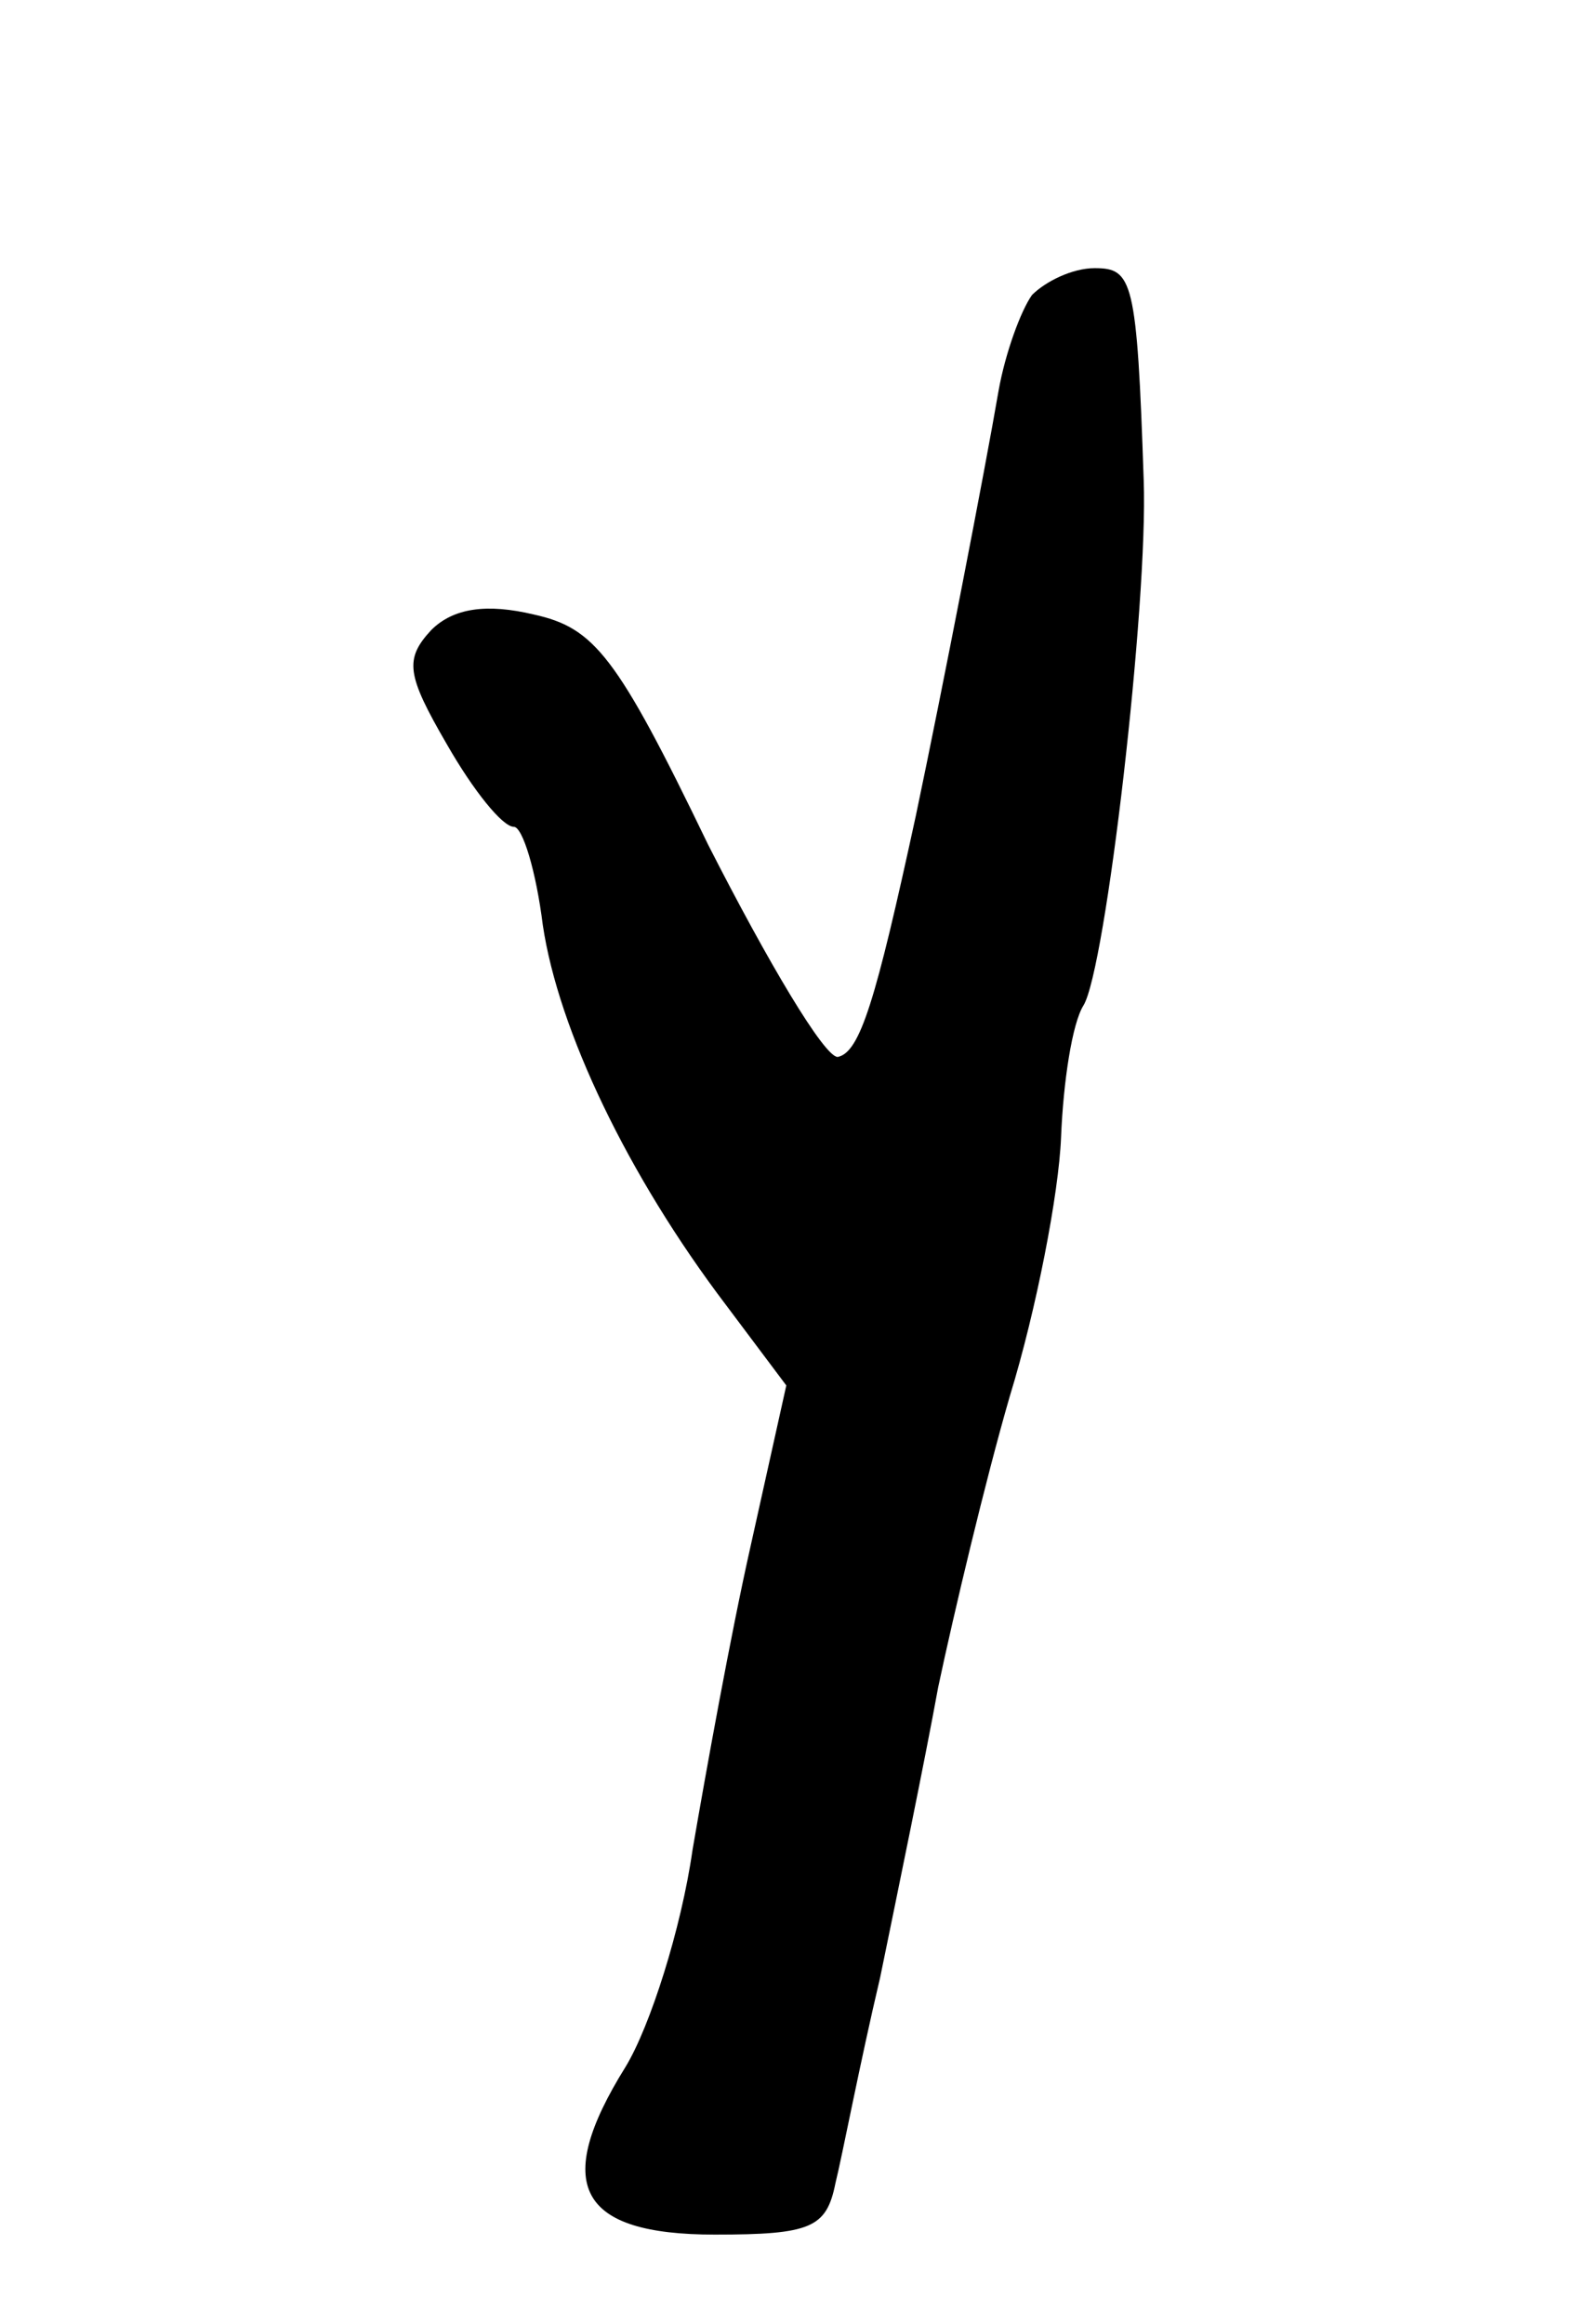 <?xml version="1.0" standalone="no"?>
<!DOCTYPE svg PUBLIC "-//W3C//DTD SVG 20010904//EN"
 "http://www.w3.org/TR/2001/REC-SVG-20010904/DTD/svg10.dtd">
<svg version="1.0" xmlns="http://www.w3.org/2000/svg"
 width="71pt" height="104pt" viewBox="0 0 71 104"
 preserveAspectRatio="xMidYMid meet">
<g transform="translate(0,104) scale(0.1,-0.1)"
fill="#000000" stroke="none">
<path d="M462 908 c-5 -7 -12 -26 -15 -43 -6 -35 -25 -133 -37 -190 -18 -83
-25 -106 -35 -108 -6 0 -31 42 -58 95 -41 85 -51 97 -78 103 -21 5 -36 3 -46
-7 -12 -13 -11 -20 7 -51 12 -21 25 -37 30 -37 4 0 10 -20 13 -44 7 -47 38
-112 82 -170 l27 -36 -16 -72 c-9 -40 -20 -101 -26 -136 -5 -35 -19 -79 -30
-97 -33 -53 -21 -75 40 -75 43 0 50 3 54 23 3 12 11 54 20 92 8 39 20 97 26
130 7 33 21 92 32 130 12 39 22 91 23 116 1 25 5 51 10 59 10 16 29 180 27
235 -3 90 -5 95 -22 95 -10 0 -22 -6 -28 -12z"/>
</g>
</svg>
